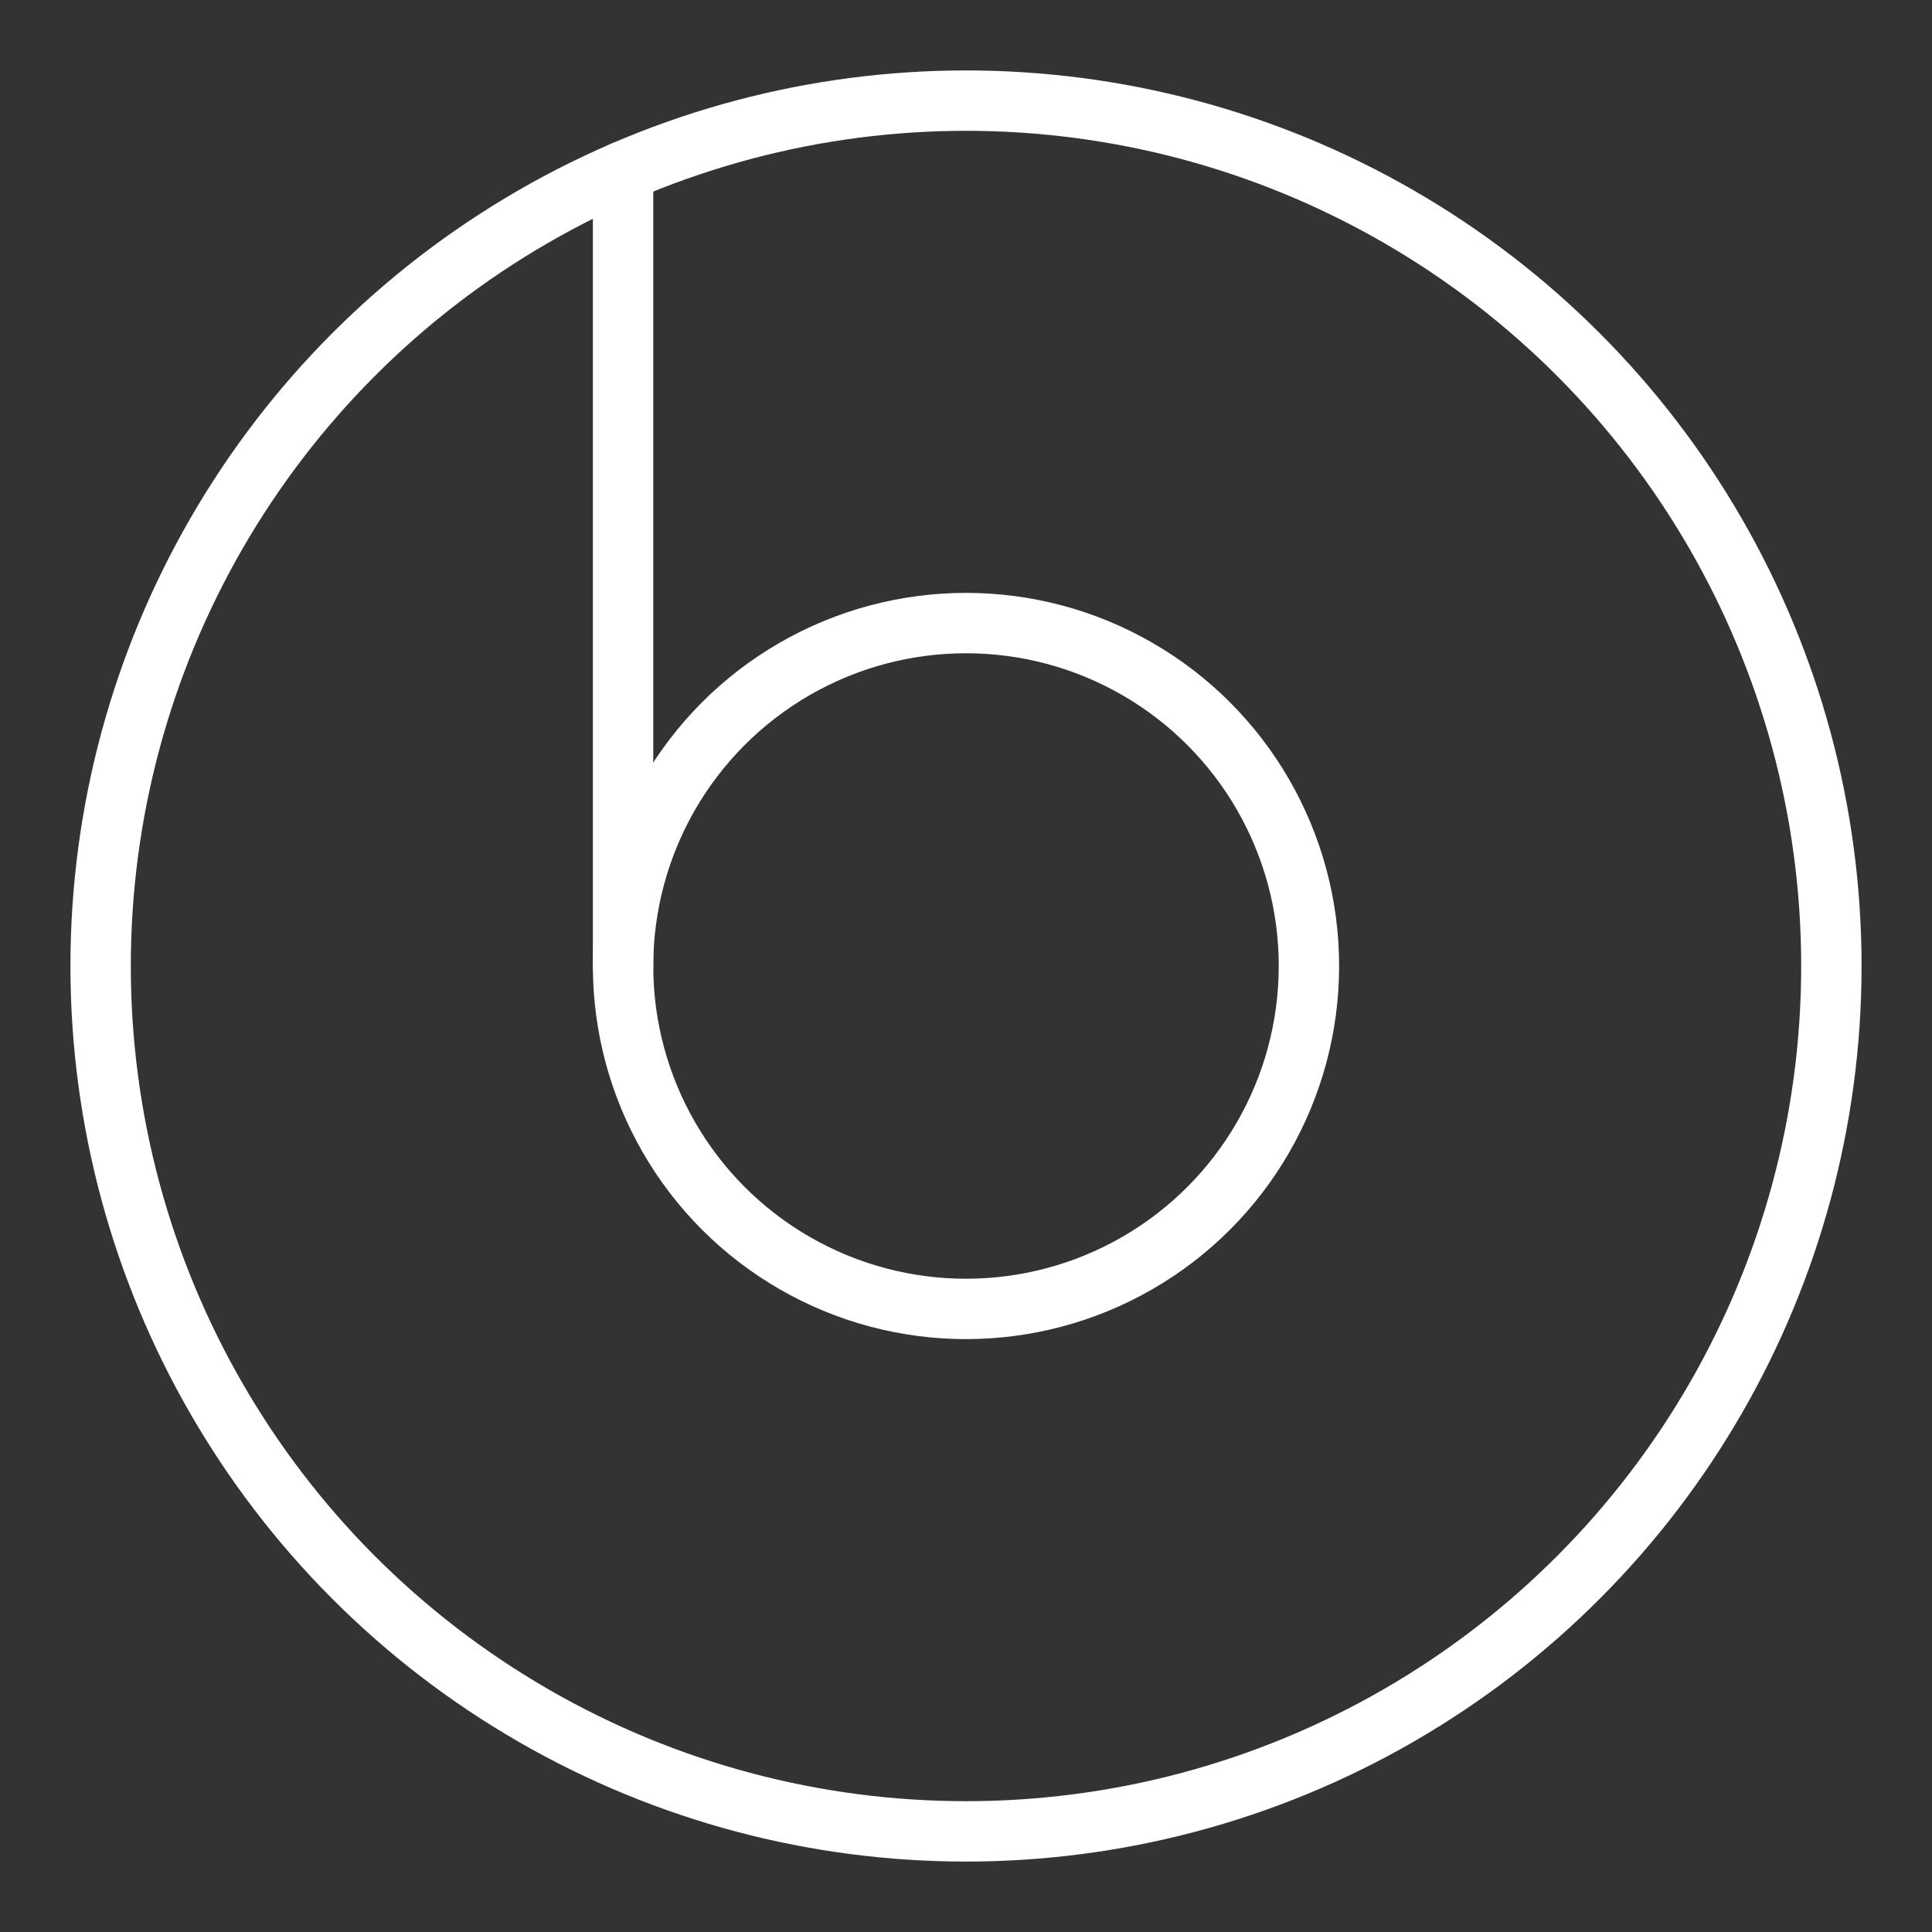<ns0:svg xmlns:ns0="http://www.w3.org/2000/svg" viewBox="0 0 48 48" style="stroke-width:1.5px"><ns0:rect x="0" y="0" width="48" height="48" fill="#333333" stroke="none"/><ns0:defs style="stroke-width:1.5px"><ns0:style style="stroke-width:1.5px">.a{fill:none;stroke:#fff;stroke-linecap:round;stroke-linejoin:round;}</ns0:style></ns0:defs><ns0:circle class="a" cx="24" cy="24" r="21.5" style="stroke-width:1.5px" /><ns0:circle class="a" cx="24" cy="24" r="8.52" style="stroke-width:1.5px" /><ns0:line class="a" x1="15.48" y1="24" x2="15.48" y2="4.26" style="stroke-width:1.5px" /></ns0:svg>
